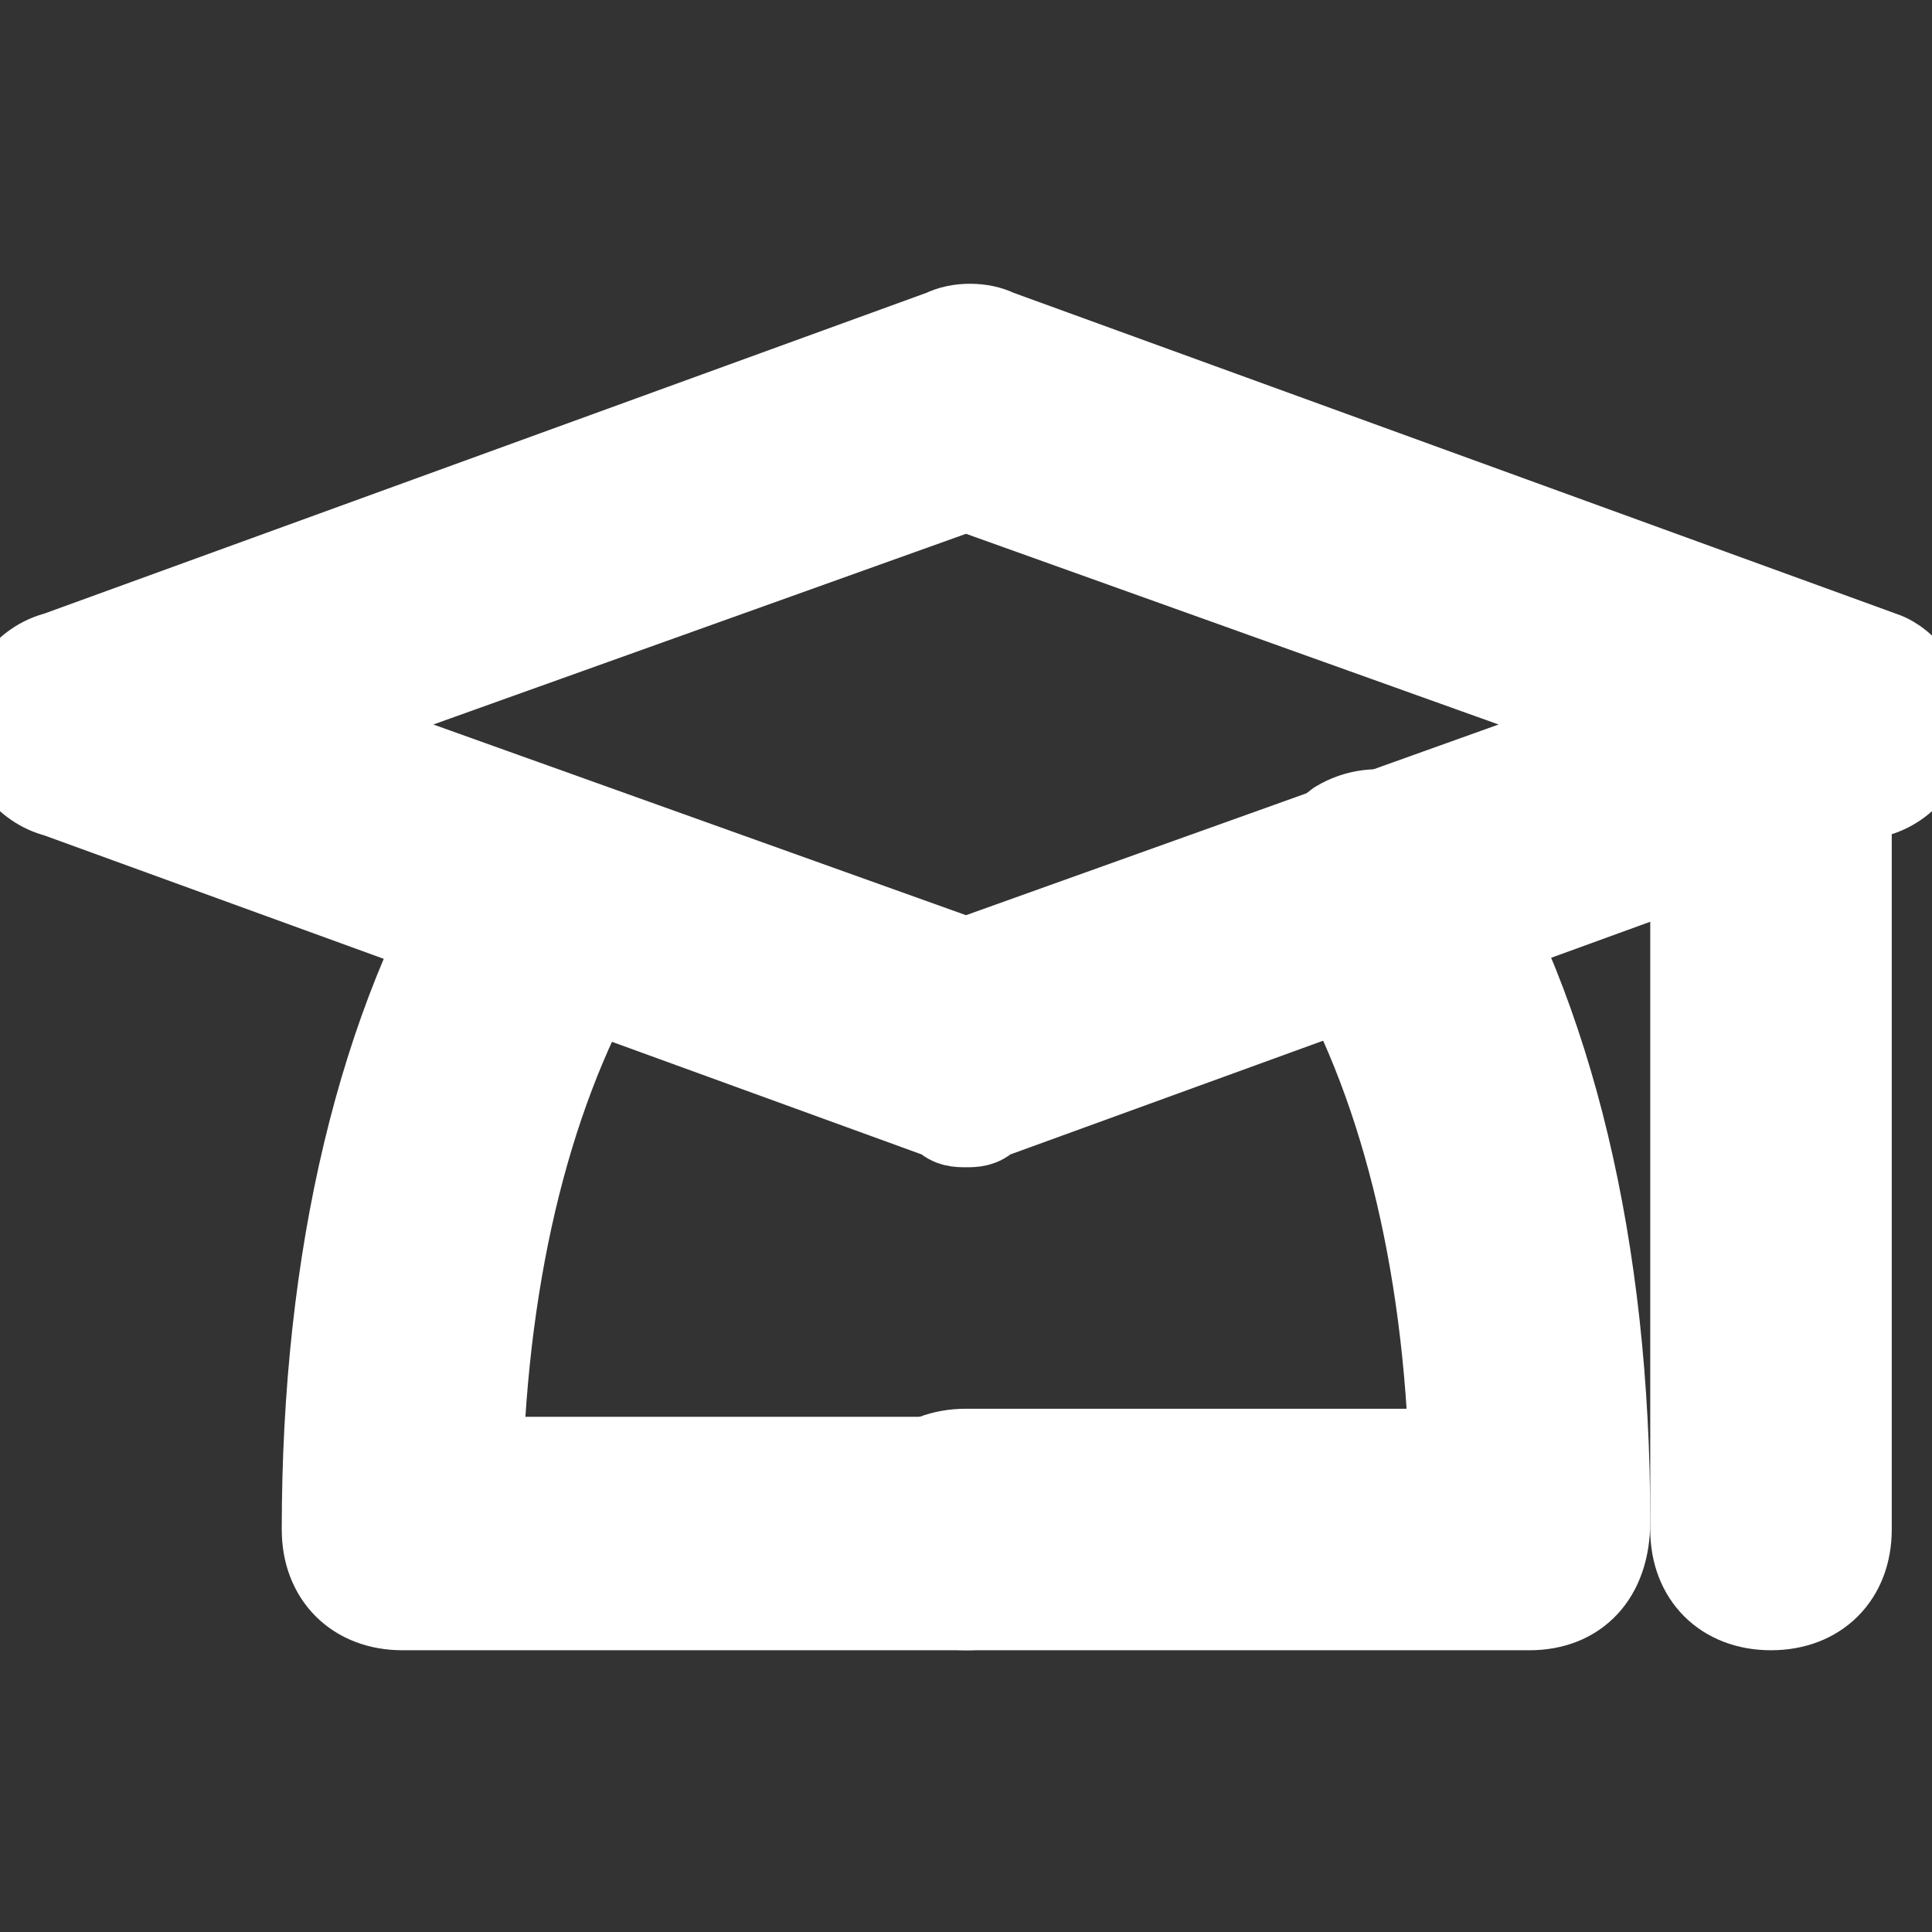 <!DOCTYPE svg PUBLIC "-//W3C//DTD SVG 1.1//EN" "http://www.w3.org/Graphics/SVG/1.1/DTD/svg11.dtd">
<!-- Uploaded to: SVG Repo, www.svgrepo.com, Transformed by: SVG Repo Mixer Tools -->
<svg fill="#ffffff" version="1.1" id="Layer_1" xmlns:x="&amp;ns_extend;" xmlns:i="&amp;ns_ai;" xmlns:graph="&amp;ns_graphs;" xmlns="http://www.w3.org/2000/svg" xmlns:xlink="http://www.w3.org/1999/xlink" width="800px" height="800px" viewBox="0 0 24 24" enable-background="new 0 0 24 24" xml:space="preserve" stroke="#ffffff">
<rect x="0" y="0" width="24" height="24" fill="#333333" stroke="none"/>
<g id="SVGRepo_bgCarrier" stroke-width="0"/>
<g id="SVGRepo_tracerCarrier" stroke-linecap="round" stroke-linejoin="round"/>
<g id="SVGRepo_iconCarrier">  <g> <g> <g> <path d="M12,14c-0.1,0-0.2,0-0.3-0.1l-11-4C0.3,9.8,0,9.4,0,9s0.3-0.8,0.7-0.9l11-4c0.2-0.1,0.5-0.1,0.7,0l11,4 C23.7,8.2,24,8.6,24,9s-0.3,0.8-0.7,0.9l-11,4C12.2,14,12.1,14,12,14z M3.9,9l8.1,2.9L20.1,9L12,6.1L3.9,9z"/> </g> </g> <g> <g> <path d="M19,20h-7c-0.6,0-1-0.4-1-1s0.4-1,1-1h6c-0.1-2.6-0.7-4.8-1.7-6.4c-0.3-0.5-0.1-1.1,0.3-1.4c0.5-0.3,1.1-0.1,1.4,0.3 c1.3,2.1,2,5,2,8.4C20,19.6,19.6,20,19,20z"/> </g> </g> <g> <g> <path d="M12,20H5c-0.6,0-1-0.4-1-1c0-3.4,0.7-6.3,2-8.4c0.3-0.5,0.9-0.6,1.4-0.3c0.5,0.3,0.6,0.9,0.3,1.4c-1,1.6-1.6,3.8-1.7,6.4 h6c0.6,0,1,0.4,1,1S12.6,20,12,20z"/> </g> </g> <g> <g> <path d="M22,20c-0.6,0-1-0.4-1-1V9c0-0.6,0.4-1,1-1s1,0.4,1,1v10C23,19.6,22.6,20,22,20z"/> </g> </g> </g> </g>
</svg>